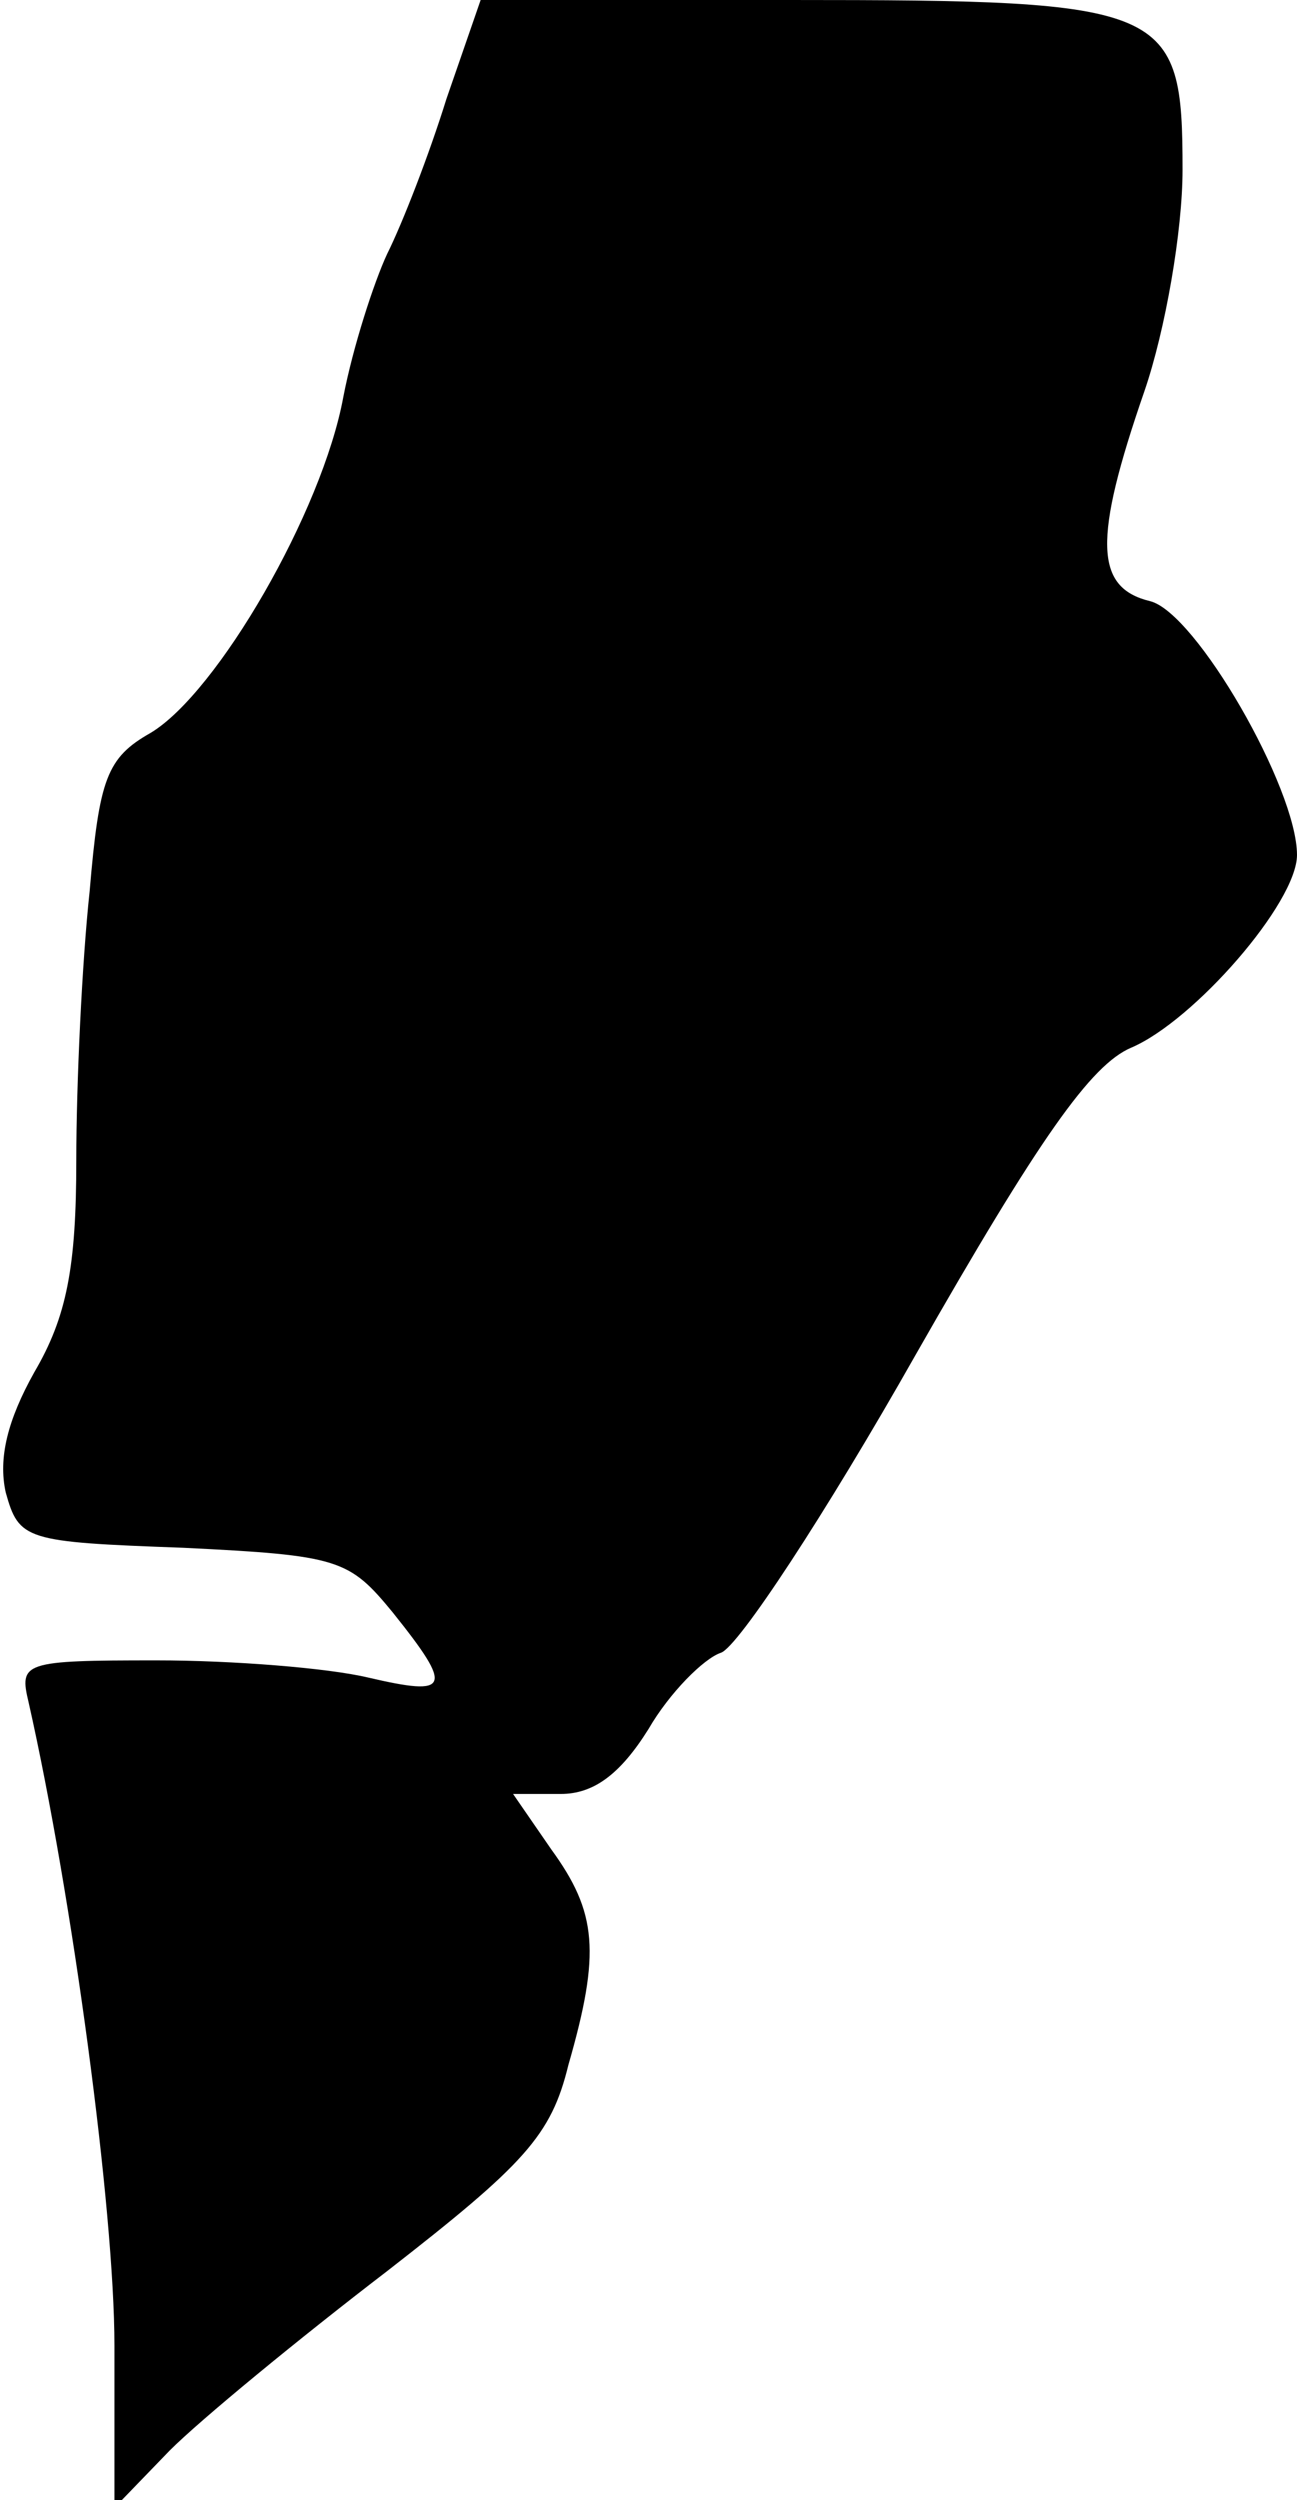 <?xml version="1.0" standalone="no"?>
<!DOCTYPE svg PUBLIC "-//W3C//DTD SVG 20010904//EN"
 "http://www.w3.org/TR/2001/REC-SVG-20010904/DTD/svg10.dtd">
<svg version="1.0" xmlns="http://www.w3.org/2000/svg"
 width="68pt" height="131pt" viewBox="0 0 68 131"
 preserveAspectRatio="xMidYMid meet">
<g transform="translate(0,131) scale(0.1,-0.1)"
fill="#000000" stroke="none">
<path fill="#000000" stroke="none" d="M234 1258 c-9 -29 -23 -65 -31 -81 -7
-15 -18 -49 -23 -75 -11 -60 -66 -155 -101 -176 -23 -13 -27 -24 -32 -83 -4
-37 -7 -101 -7 -141 0 -56 -5 -82 -22 -111 -14 -25 -19 -45 -15 -63 7 -25 10
-26 93 -29 82 -4 87 -6 110 -34 32 -40 30 -44 -13 -34 -21 5 -71 9 -111 9 -70
0 -72 -1 -67 -22 23 -102 45 -266 45 -337 l0 -85 29 30 c16 16 67 58 114 94
72 56 86 71 95 108 17 59 15 80 -9 113 l-20 29 25 0 c17 0 31 10 46 34 11 19
29 37 38 40 9 3 55 73 102 156 65 114 92 152 113 161 33 14 87 76 87 101 0 35
-53 127 -77 133 -29 7 -30 32 -3 110 11 32 20 84 20 116 0 86 -7 89 -206 89
l-162 0 -18 -52z"/>
</g>
</svg>
